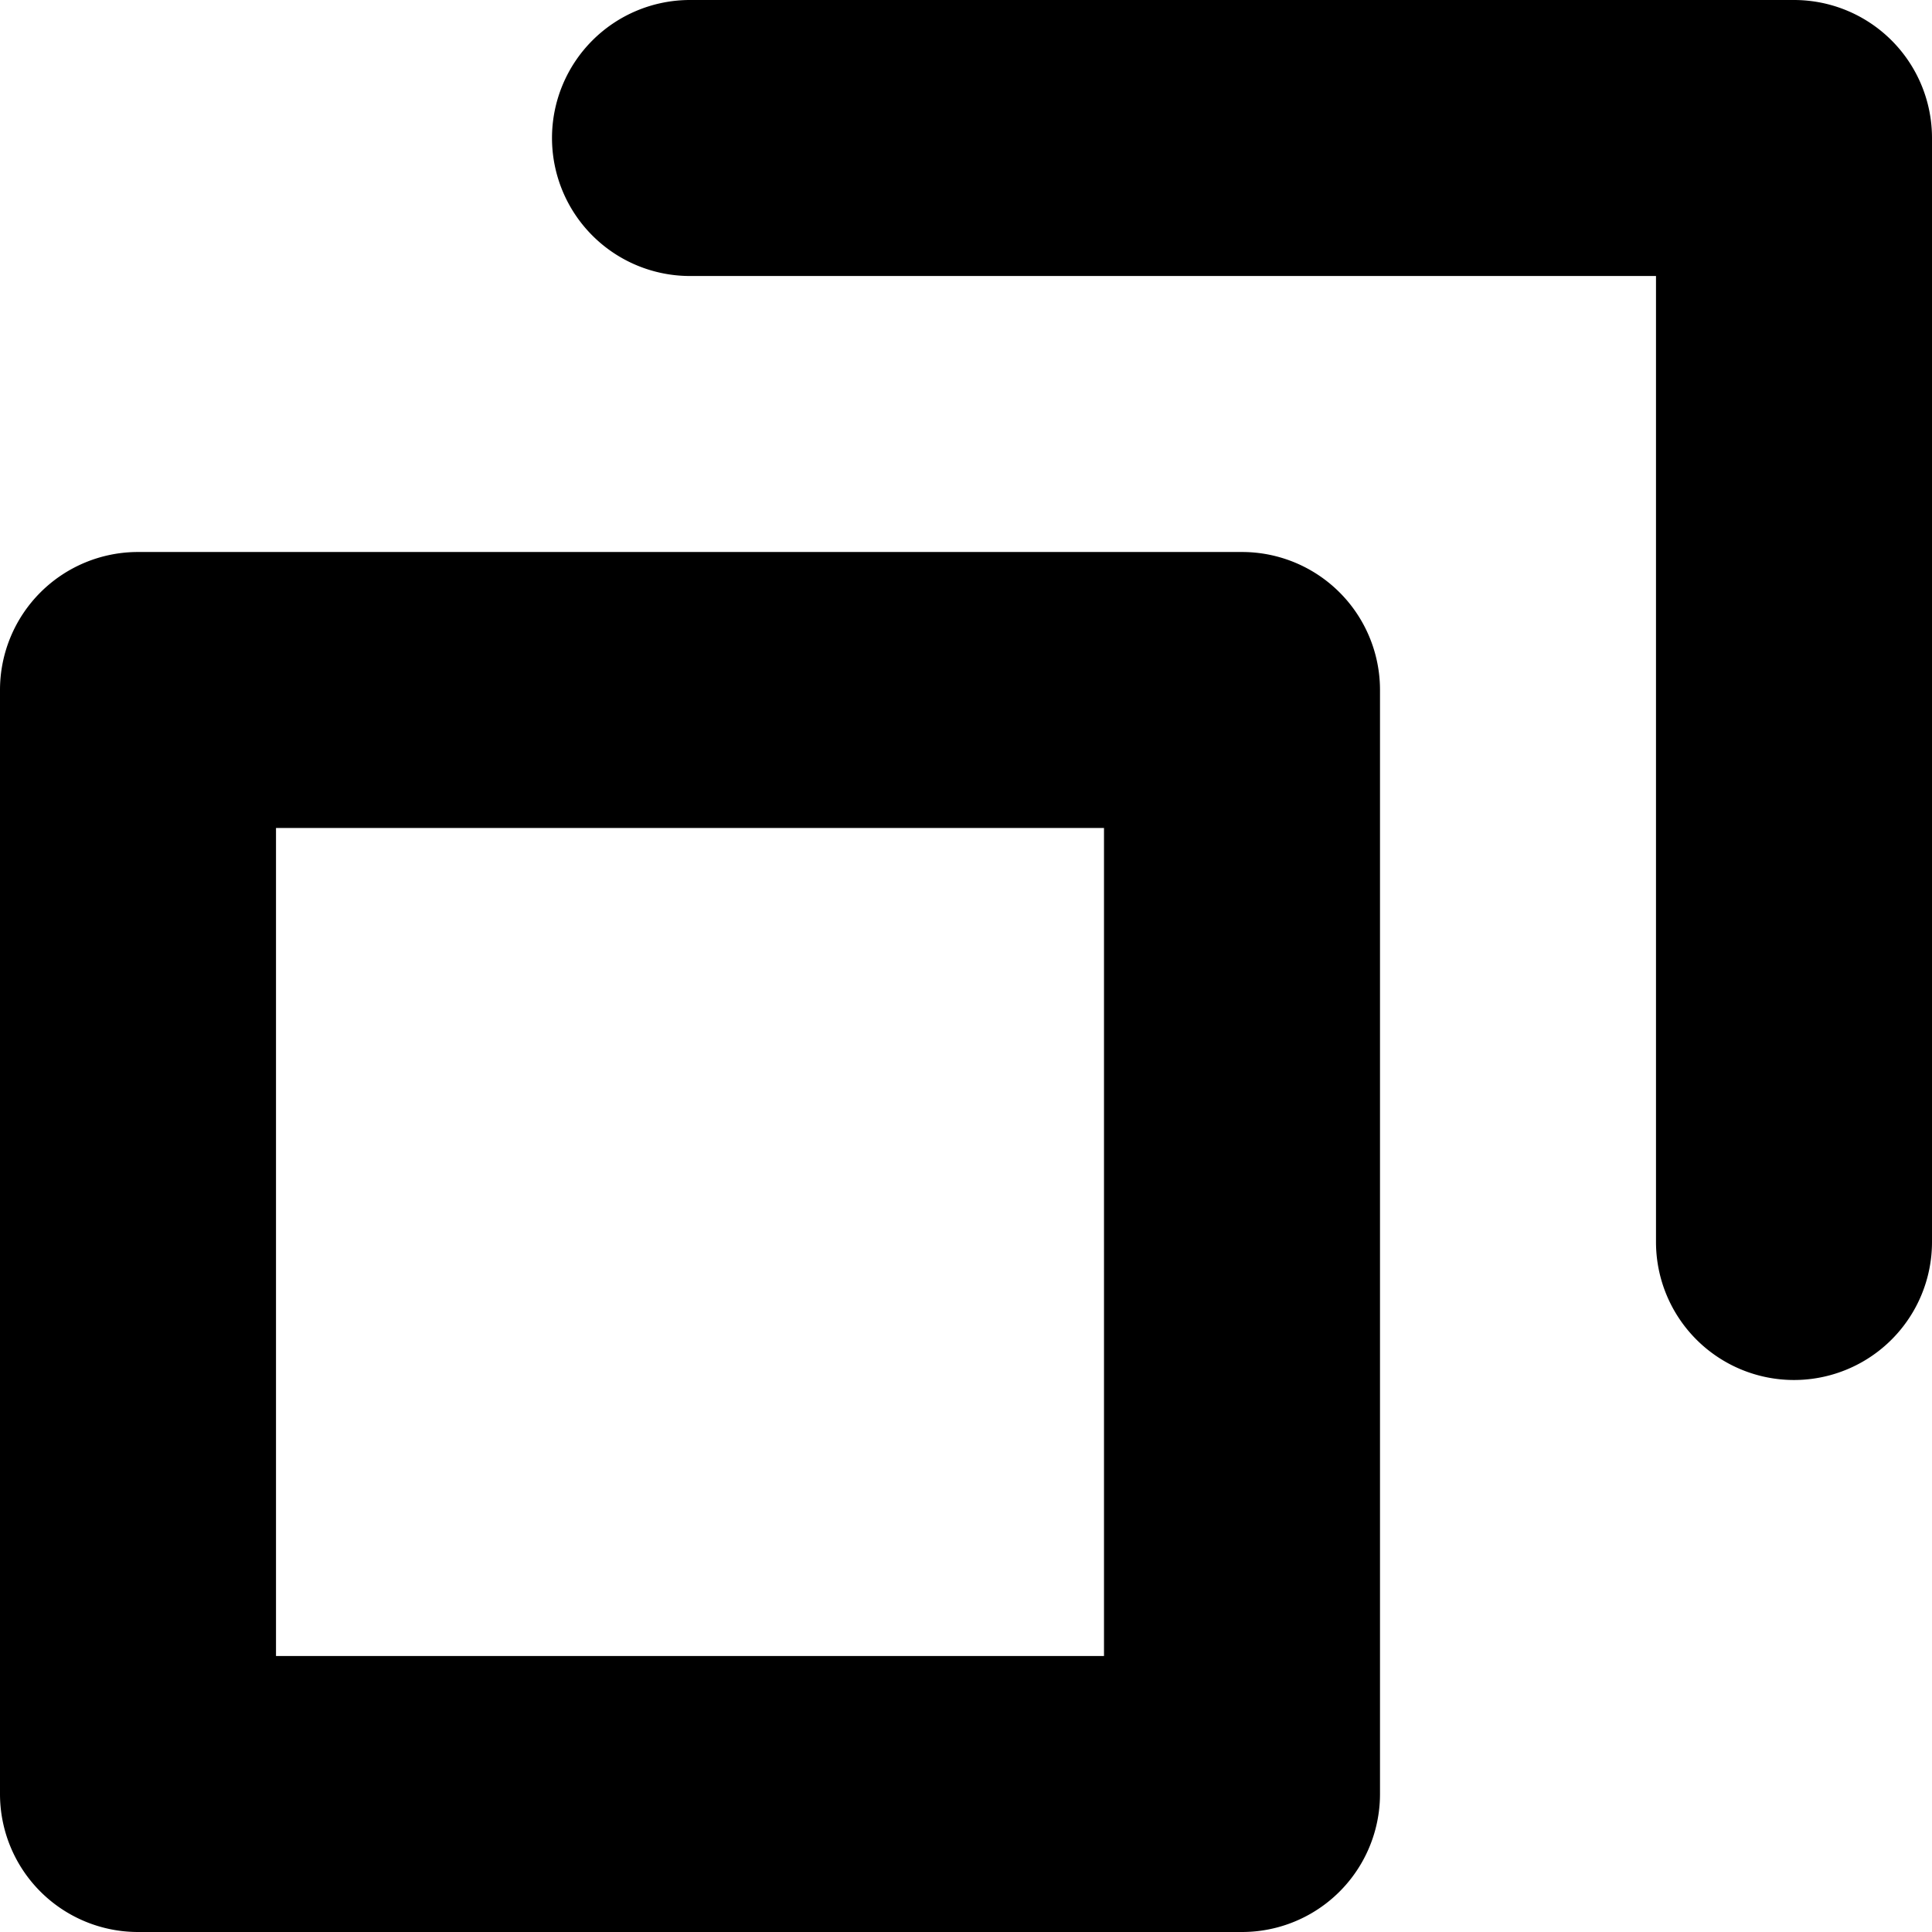 <svg xmlns="http://www.w3.org/2000/svg" width="14" height="14" viewBox="0 0 14 14"><path fill-rule="evenodd" d="M13 10a1 1 0 0 1-1-1V2H5a1 1 0 0 1 0-2h8a1 1 0 0 1 1 1v8a1 1 0 0 1-1 1zm-3-5v8a1 1 0 0 1-1 1H1a1 1 0 0 1-1-1V5a1 1 0 0 1 1-1h8a1 1 0 0 1 1 1zM8 6H2v6h6V6z"/></svg>